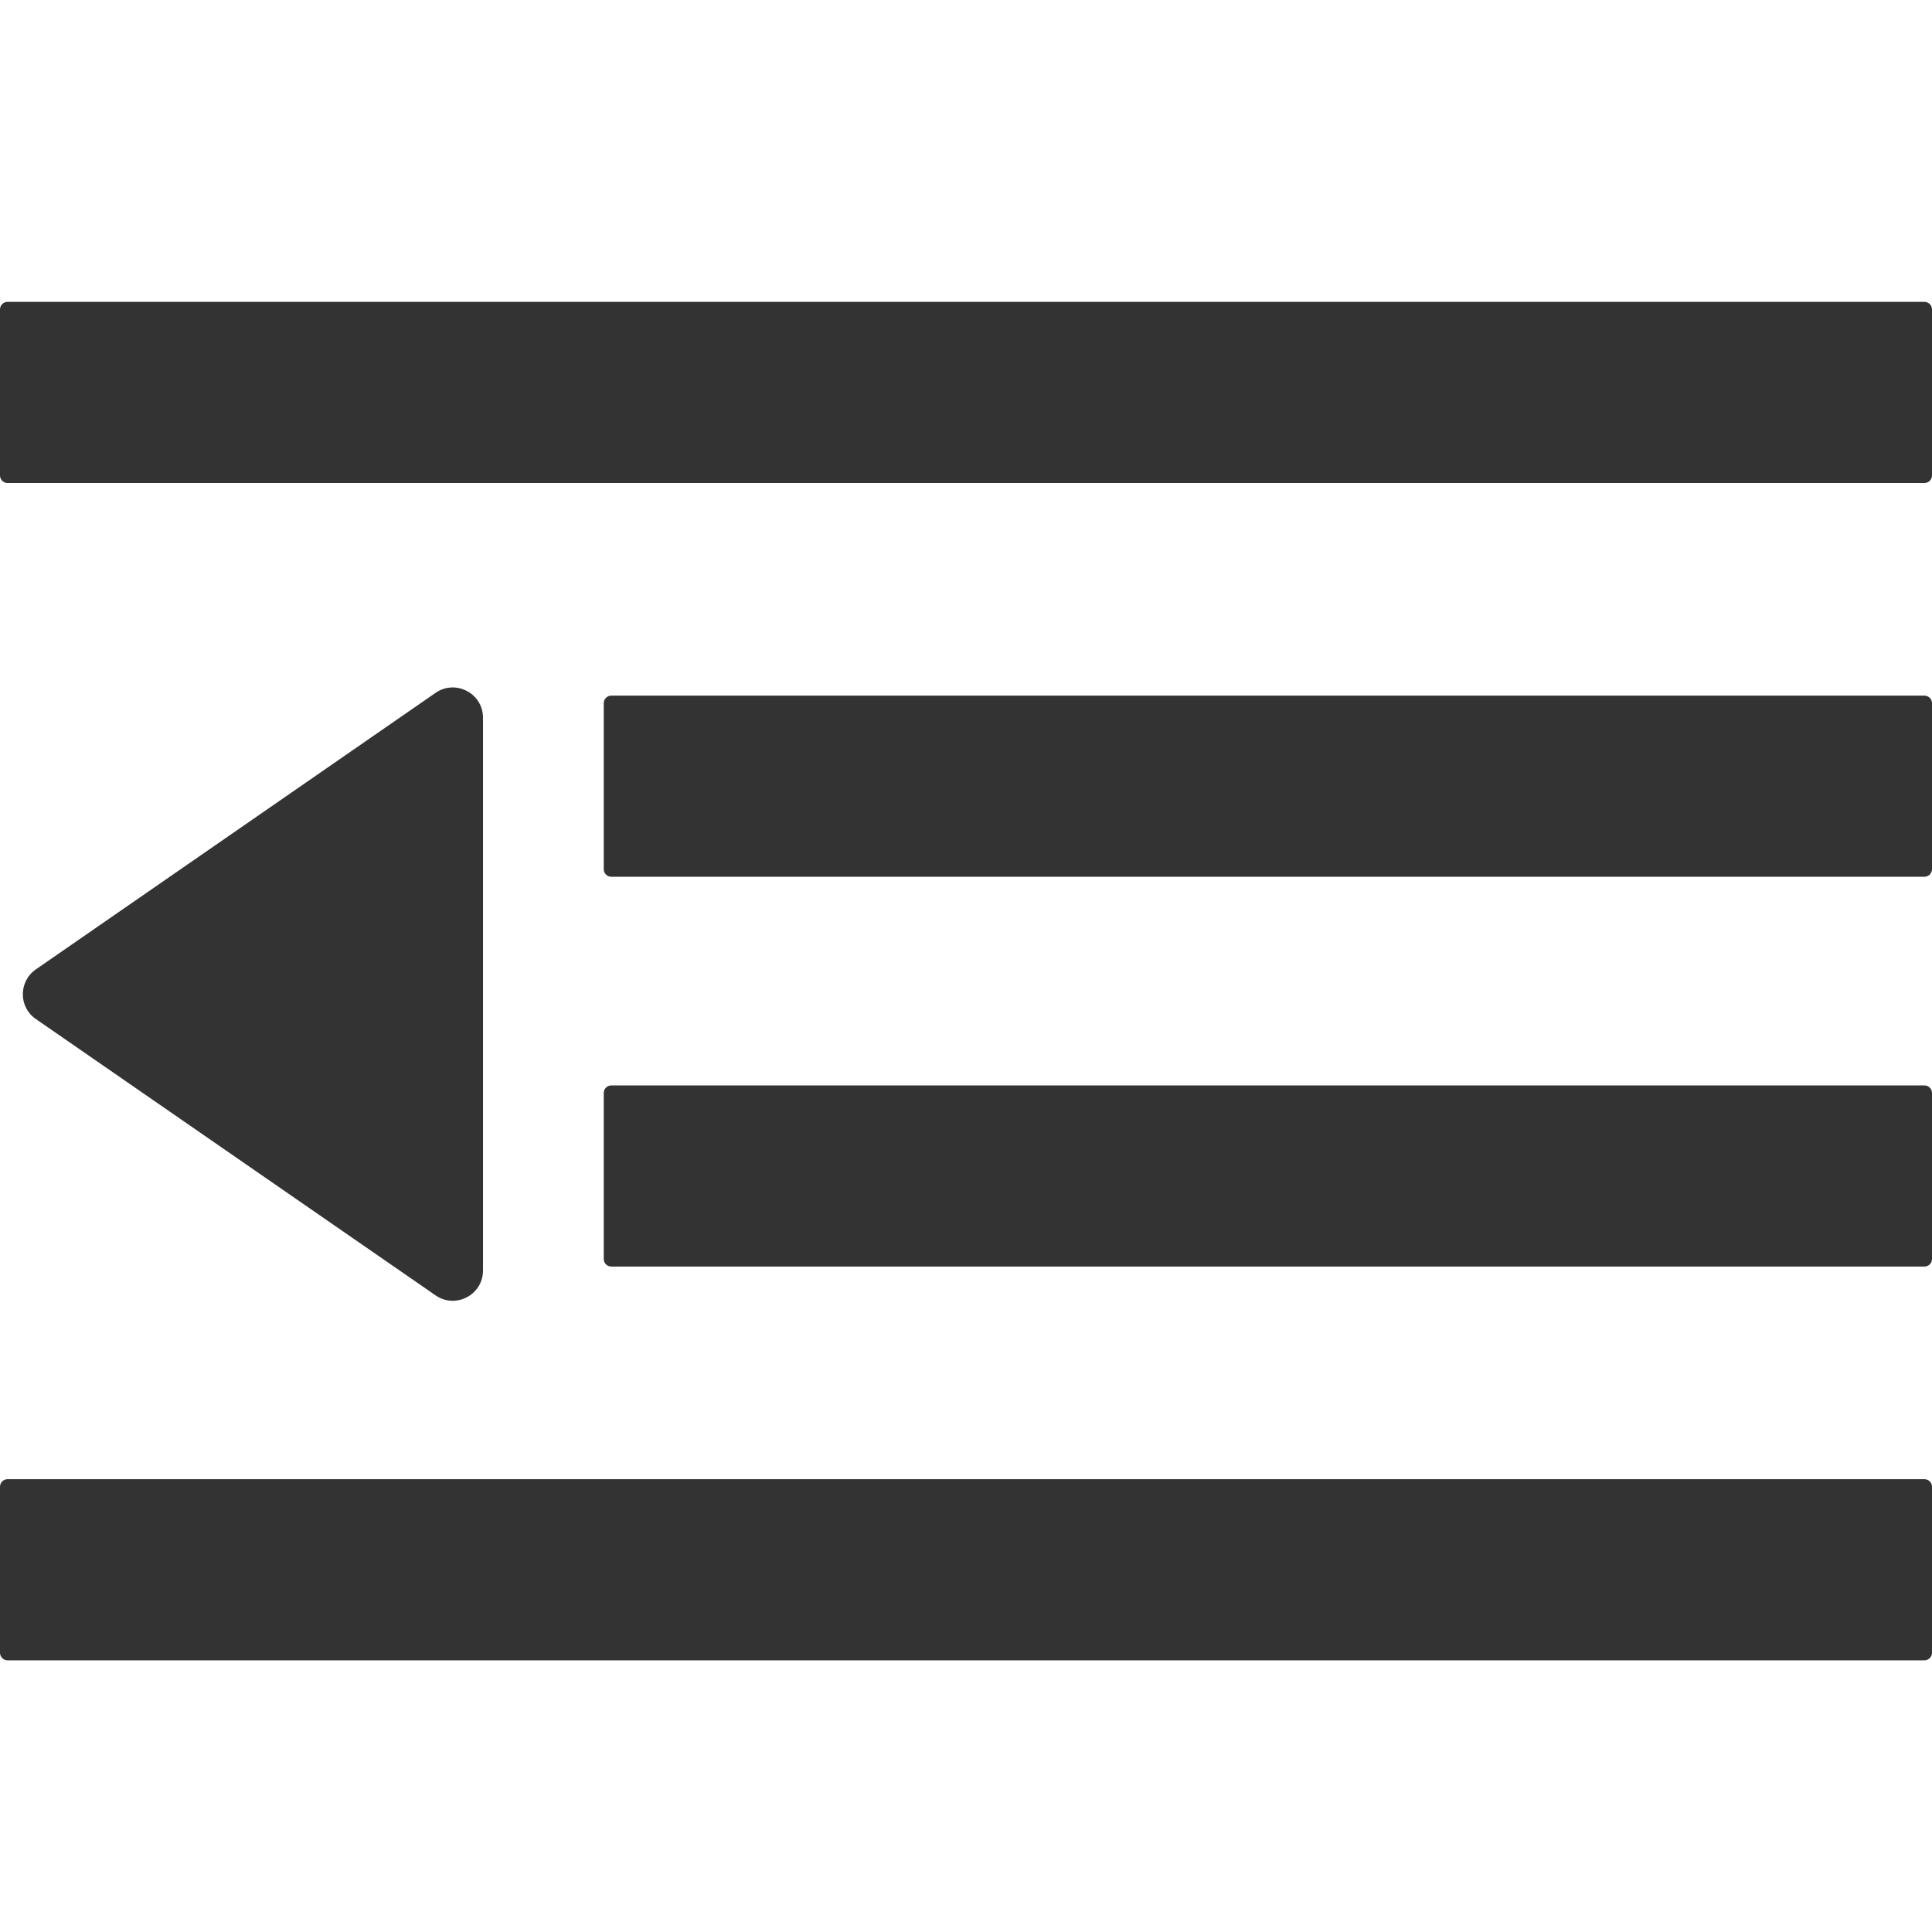 <?xml version="1.0" standalone="no"?><!DOCTYPE svg PUBLIC "-//W3C//DTD SVG 1.1//EN" "http://www.w3.org/Graphics/SVG/1.1/DTD/svg11.dtd"><svg class="icon" width="200px" height="200.00px" viewBox="0 0 1024 1024" version="1.1" xmlns="http://www.w3.org/2000/svg"><path fill="#333333" d="M1020 256H4c-2.2 0-4-1.8-4-4v-88c0-2.2 1.8-4 4-4h1016c2.2 0 4 1.8 4 4v88c0 2.2-1.8 4-4 4zM1020 671.3H324c-2.2 0-4-1.8-4-4v-88c0-2.2 1.8-4 4-4h696c2.2 0 4 1.8 4 4v88c0 2.2-1.8 4-4 4zM1020 464.7H324c-2.2 0-4-1.8-4-4v-88c0-2.2 1.8-4 4-4h696c2.2 0 4 1.8 4 4v88c0 2.2-1.8 4-4 4zM1020 880H4c-2.2 0-4-1.8-4-4v-88c0-2.2 1.8-4 4-4h1016c2.2 0 4 1.8 4 4v88c0 2.2-1.8 4-4 4zM19 513.8c-9.2 6.4-9.2 20 0 26.3l211.9 146.5c10.6 7.3 25.1-0.3 25.1-13.2v-293c0-12.9-14.5-20.5-25.1-13.2L19 513.8z" /></svg>